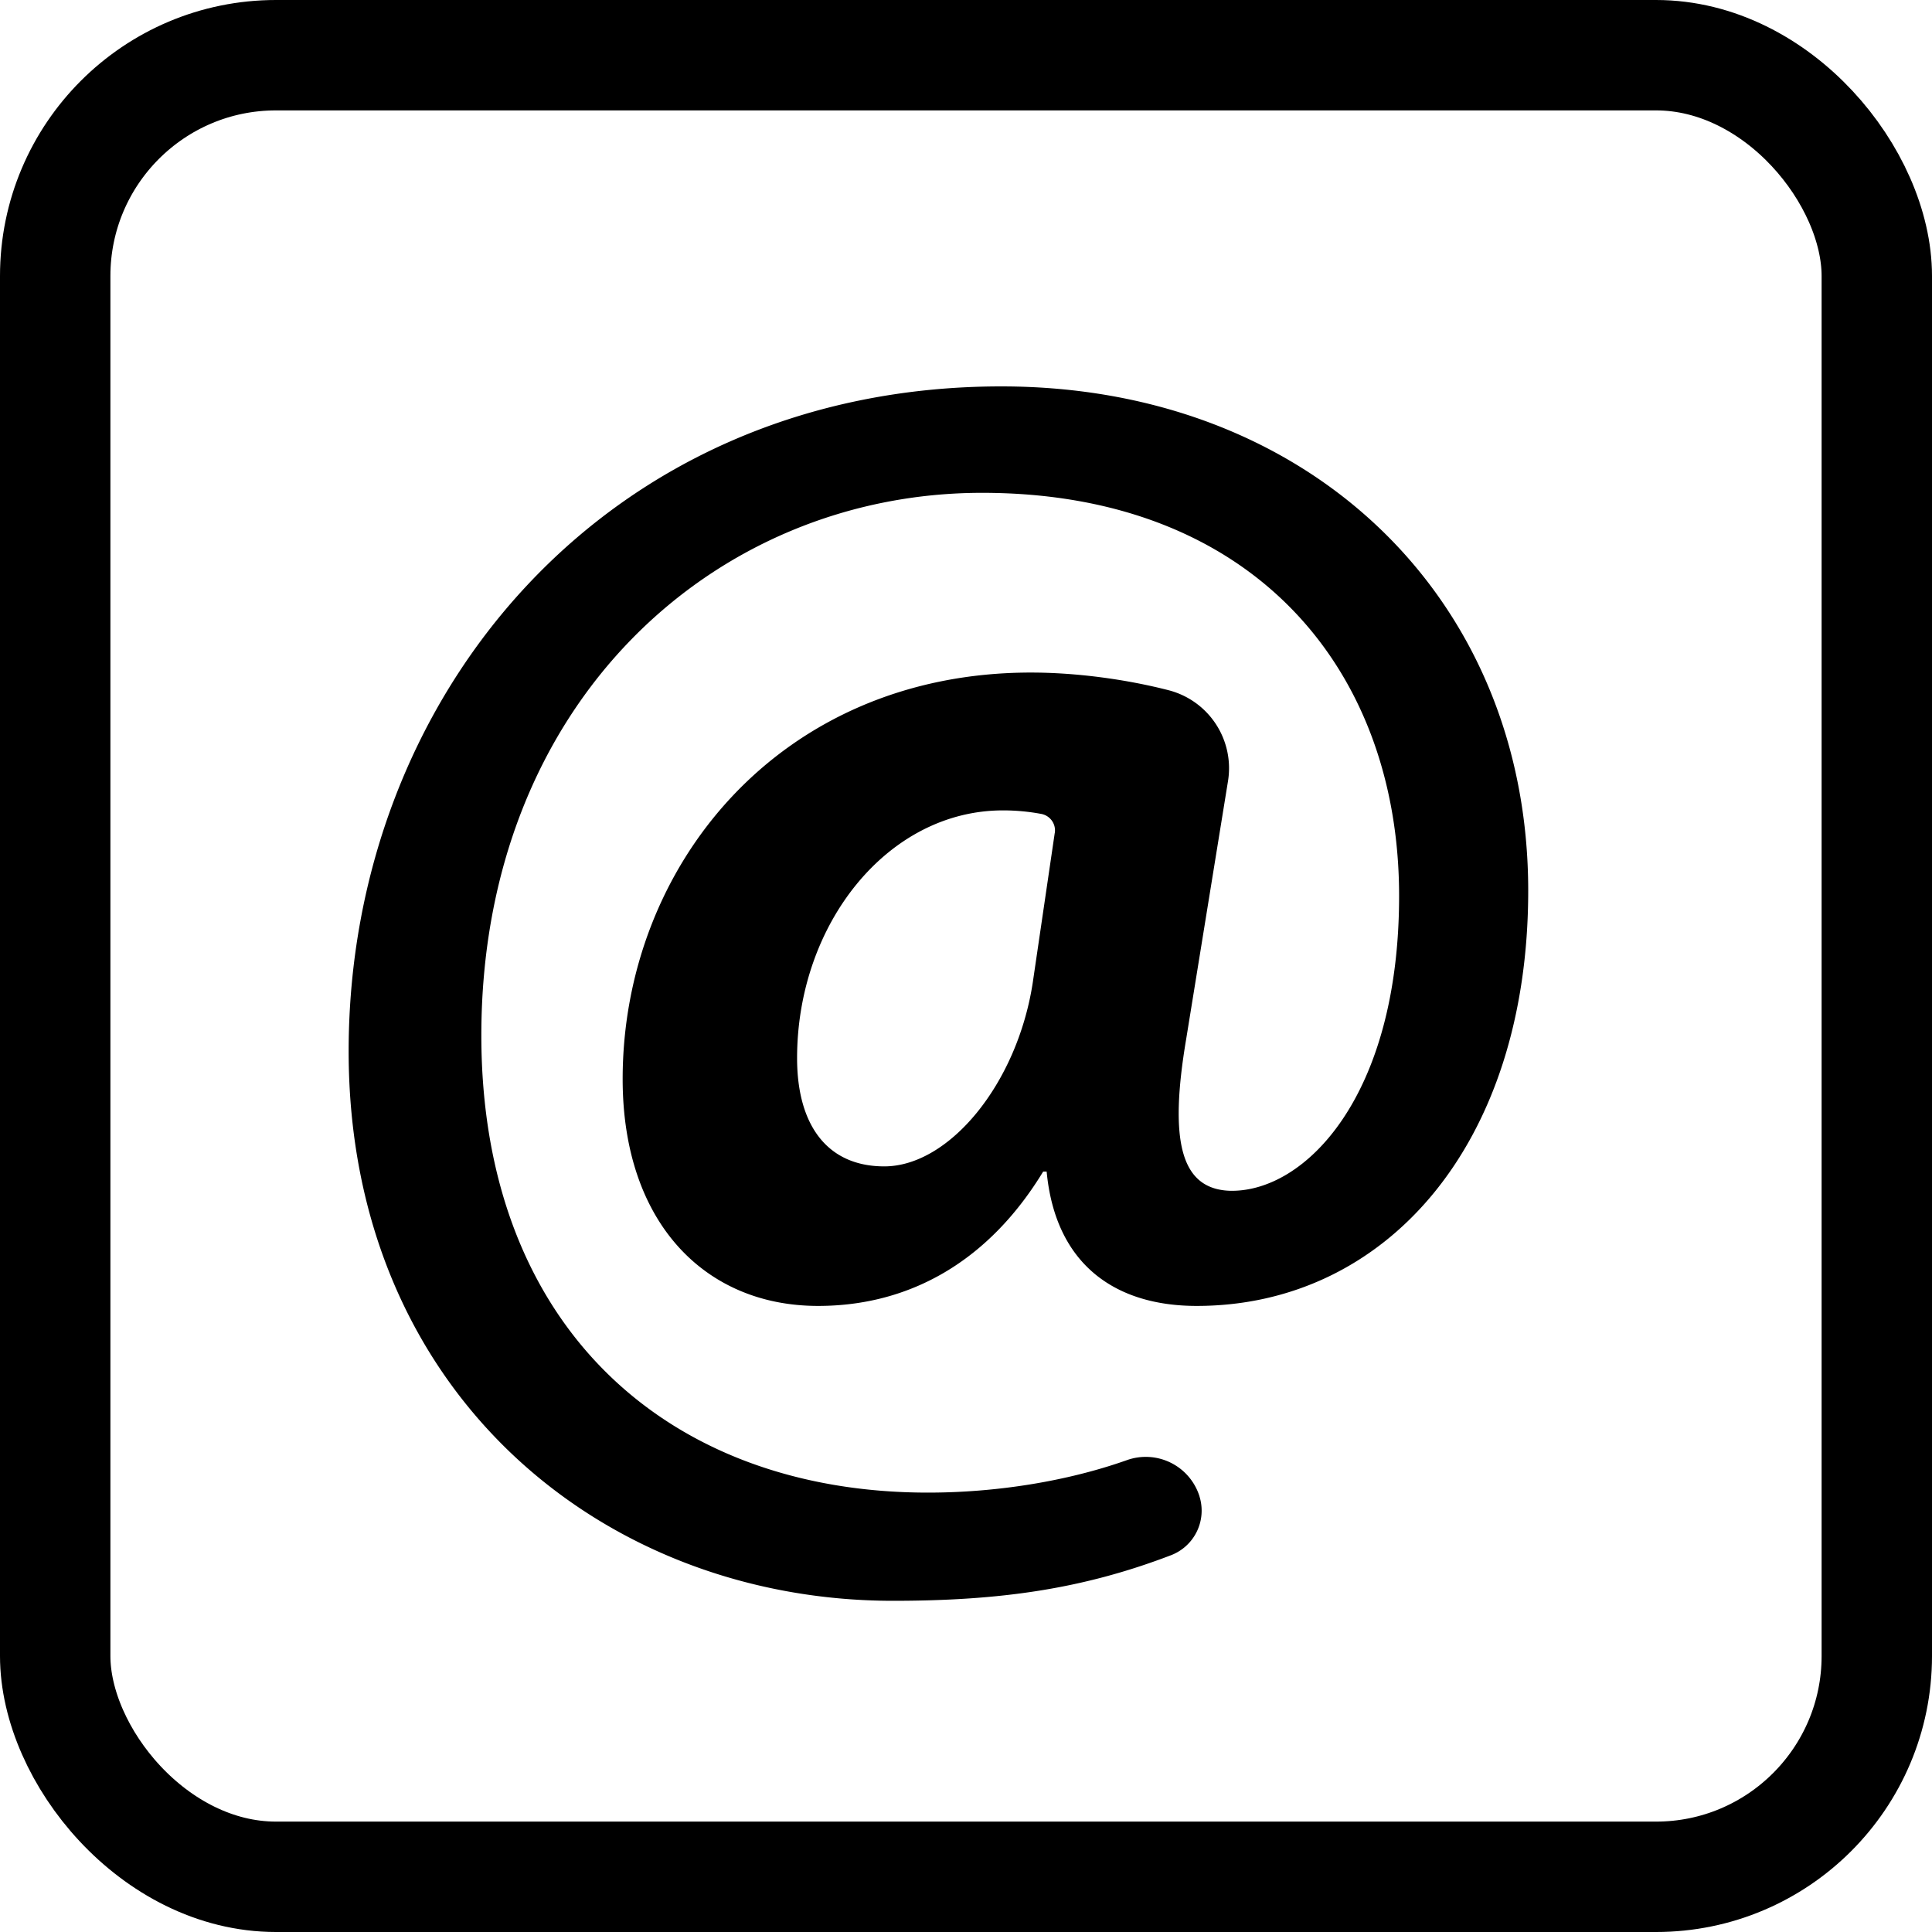 <svg xmlns="http://www.w3.org/2000/svg" viewBox="0 0 35 35" width="35" height="35" fill="none">
    <rect width="33" height="33" x="1" y="1" stroke="currentColor" stroke-width="2" rx="4"/>
    <g clip-path="url(#a)">
        <path fill="currentColor"
              d="M21.73 27.11a.865.865 0 0 1-.518 1.065c-1.597.611-3.09.825-5.034.825-5.247 0-9.862-3.761-9.862-9.957C6.316 12.595 10.995 7 18.14 7c5.562 0 9.545 3.825 9.545 9.135 0 4.615-2.592 7.523-6.006 7.523-1.486 0-2.56-.759-2.718-2.434h-.063c-.98 1.612-2.402 2.434-4.078 2.434-2.055 0-3.54-1.517-3.54-4.11 0-3.856 2.844-7.364 7.396-7.364.834 0 1.735.125 2.494.32a1.459 1.459 0 0 1 1.076 1.649l-.757 4.669c-.315 1.865-.094 2.718.79 2.75 1.36.032 3.067-1.707 3.067-5.342 0-4.11-2.655-7.302-7.555-7.302-4.836 0-9.071 3.793-9.071 9.83 0 5.28 3.381 8.282 8.091 8.282 1.226 0 2.507-.2 3.606-.589a1.02 1.02 0 0 1 1.314.66Zm-2.621-12.022a.304.304 0 0 0-.245-.343 3.761 3.761 0 0 0-.695-.064c-2.085 0-3.729 2.055-3.729 4.489 0 1.201.537 1.96 1.58 1.96 1.17 0 2.403-1.486 2.688-3.32l.4-2.722Z"/>
    </g>
    <defs>
        <clipPath id="a">
            <path fill="currentColor" d="M6 7h22v22H6z"/>
        </clipPath>
    </defs>
</svg>